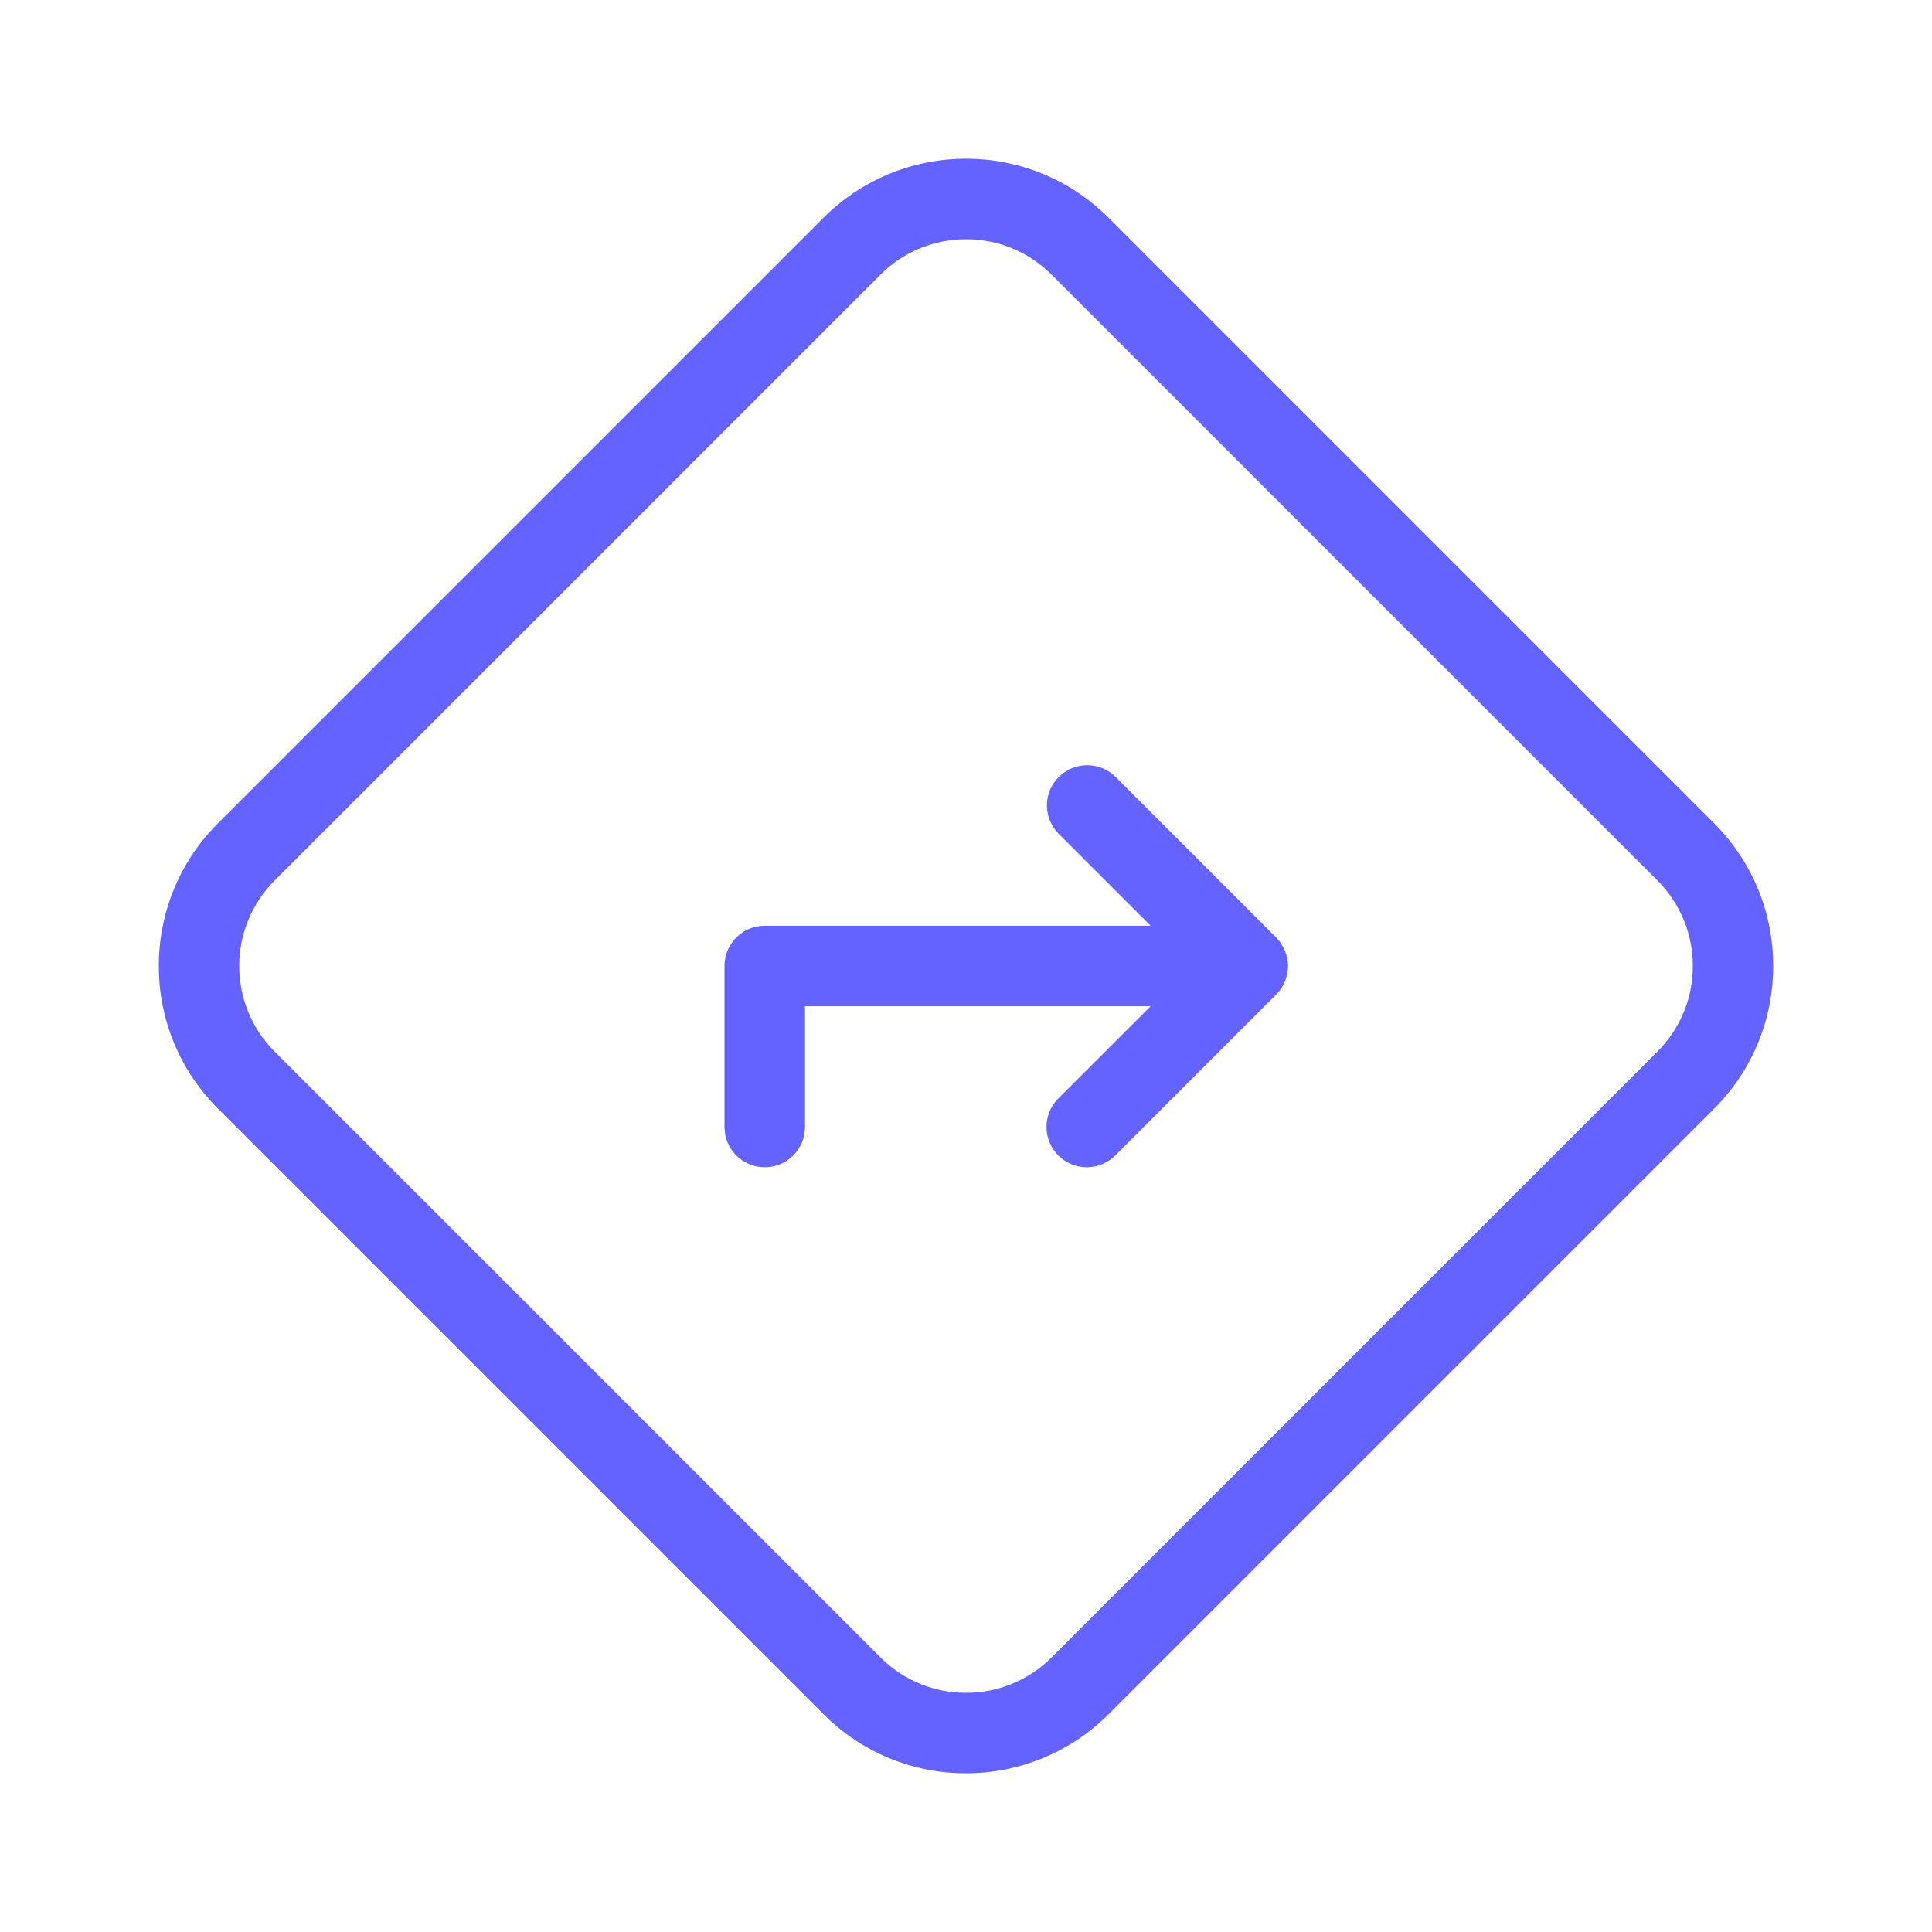 <svg xmlns="http://www.w3.org/2000/svg" enable-background="new 0 0 24 24" viewBox="0 0 24 24"><path fill="#6563ff" d="M15.853,11.646l-2-2c-0.194-0.187-0.501-0.187-0.695,0c-0.199,0.192-0.204,0.508-0.012,0.707L14.293,11.5H9.5c-0,0-0,0-0.001,0C9.223,11.5,9,11.724,9,12v2c0,0,0,0,0,0.001C9,14.277,9.224,14.5,9.5,14.5c0,0,0,0,0.001,0C9.777,14.5,10,14.276,10,14v-1.5h4.293l-1.147,1.146c-0.094,0.094-0.146,0.221-0.146,0.353C13,14.276,13.224,14.5,13.5,14.5c0.133,0,0.26-0.053,0.354-0.146l2-2c0.046-0.046,0.083-0.101,0.108-0.163c0.025-0.061,0.038-0.125,0.038-0.189C16,12.001,16,12.001,16,12c0-0.065-0.013-0.13-0.039-0.191C15.936,11.748,15.899,11.692,15.853,11.646z M21.298,10.232l-7.53-7.53c-0.977-0.974-2.558-0.974-3.535,0l-7.53,7.53c-0.974,0.977-0.974,2.558,0,3.535l7.53,7.53C10.701,21.767,11.337,22.03,12,22.028c0.663,0.001,1.299-0.262,1.768-0.73l7.53-7.53C22.271,12.79,22.271,11.21,21.298,10.232z M20.591,13.061l-7.53,7.53c-0.586,0.584-1.535,0.584-2.121,0l-7.53-7.53c-0.584-0.586-0.584-1.535,0-2.121l7.53-7.53c0.586-0.584,1.535-0.584,2.121,0l7.53,7.53C21.175,11.526,21.175,12.474,20.591,13.061z"/></svg>
